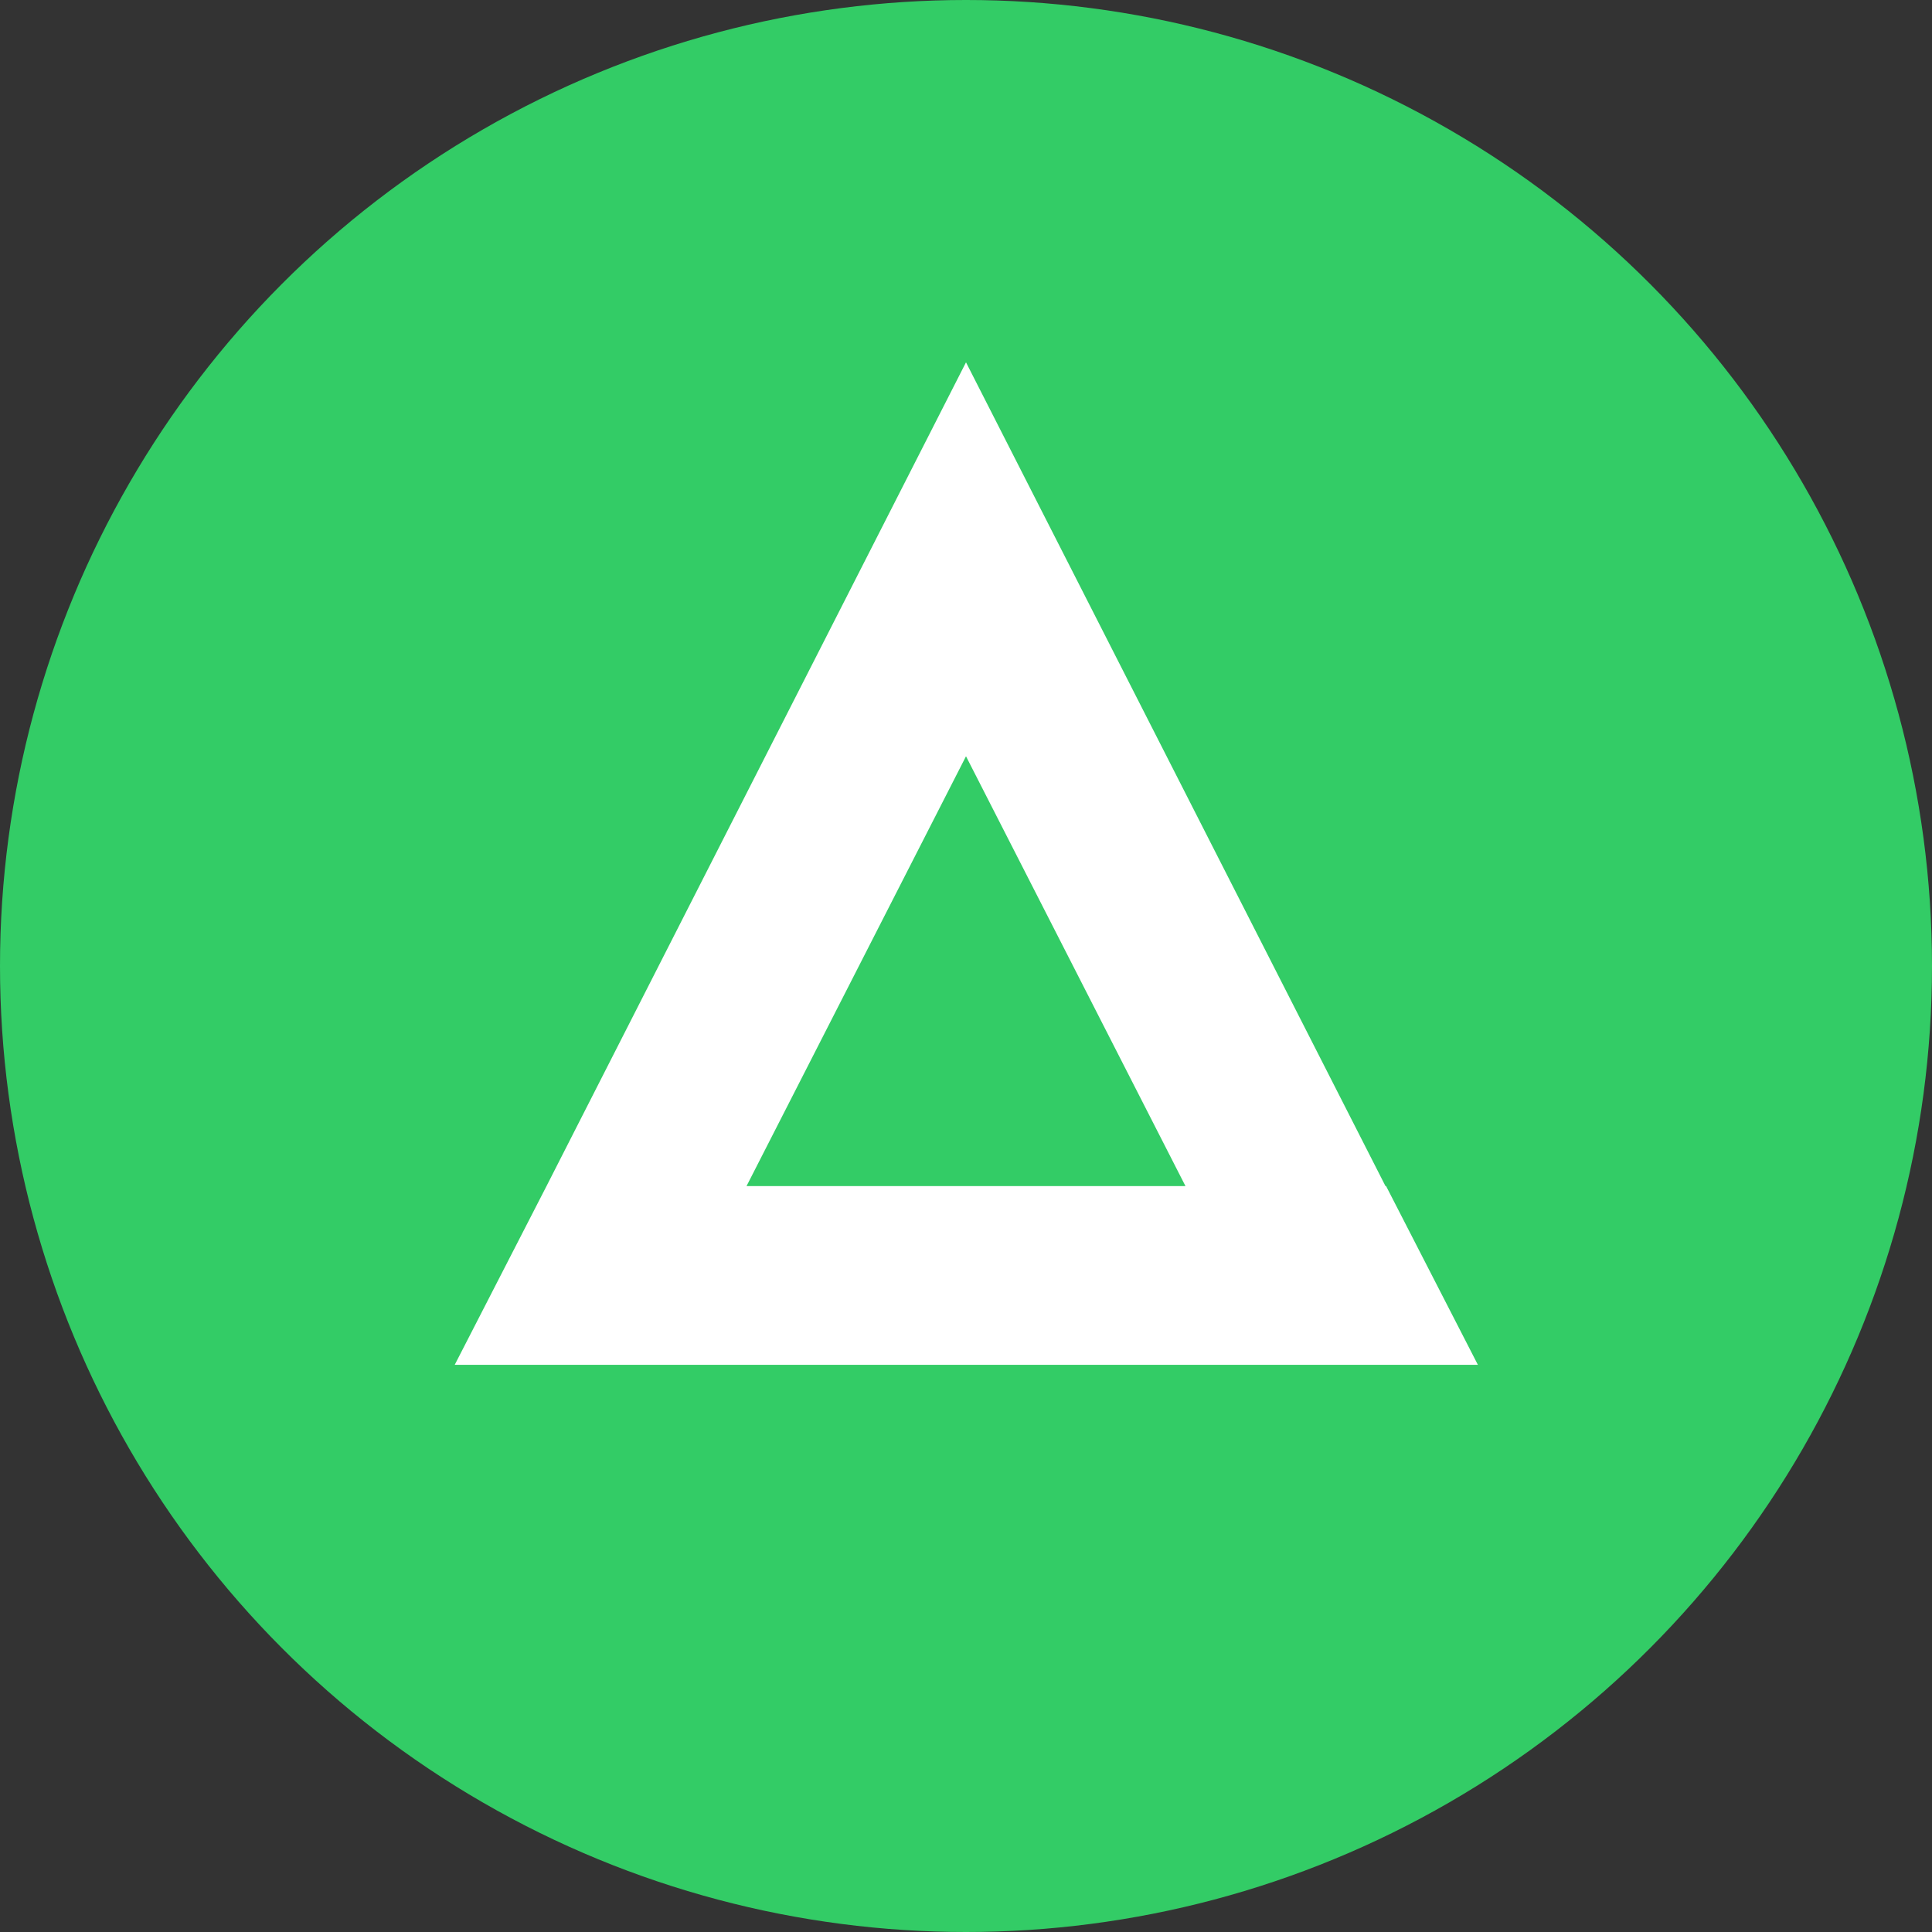<?xml version="1.0" encoding="UTF-8"?>
<!DOCTYPE svg PUBLIC "-//W3C//DTD SVG 1.1//EN" "http://www.w3.org/Graphics/SVG/1.1/DTD/svg11.dtd">
<!-- Creator: CorelDRAW 2020 (64-Bit) -->
<svg xmlns="http://www.w3.org/2000/svg" xml:space="preserve" width="9.219mm" height="9.219mm" version="1.1" style="shape-rendering:geometricPrecision; text-rendering:geometricPrecision; image-rendering:optimizeQuality; fill-rule:evenodd; clip-rule:evenodd"
viewBox="0 0 31.78 31.78"
 xmlns:xlink="http://www.w3.org/1999/xlink"
 xmlns:xodm="http://www.corel.com/coreldraw/odm/2003">
 <rect x="0" y="0" width="31.78" height="31.78" fill="#333333" stroke="none"/>
 <defs>
  <style type="text/css">
   <![CDATA[
    .fil0 {fill:#33CC66}
    .fil1 {fill:white;fill-rule:nonzero}
   ]]>
  </style>
 </defs>
 <g id="Livello_x0020_1">
  <circle class="fil0" cx="15.89" cy="15.89" r="15.89"/>
  <path class="fil1" d="M22.79 19.51l-6.9 -13.55 -6.9 13.55 -1.51 2.94 3.3 0 10.23 0 3.3 0 -1.51 -2.94zm-10.51 0l3.61 -7.07 3.61 7.07 -7.21 0z"/>
 </g>
</svg>

